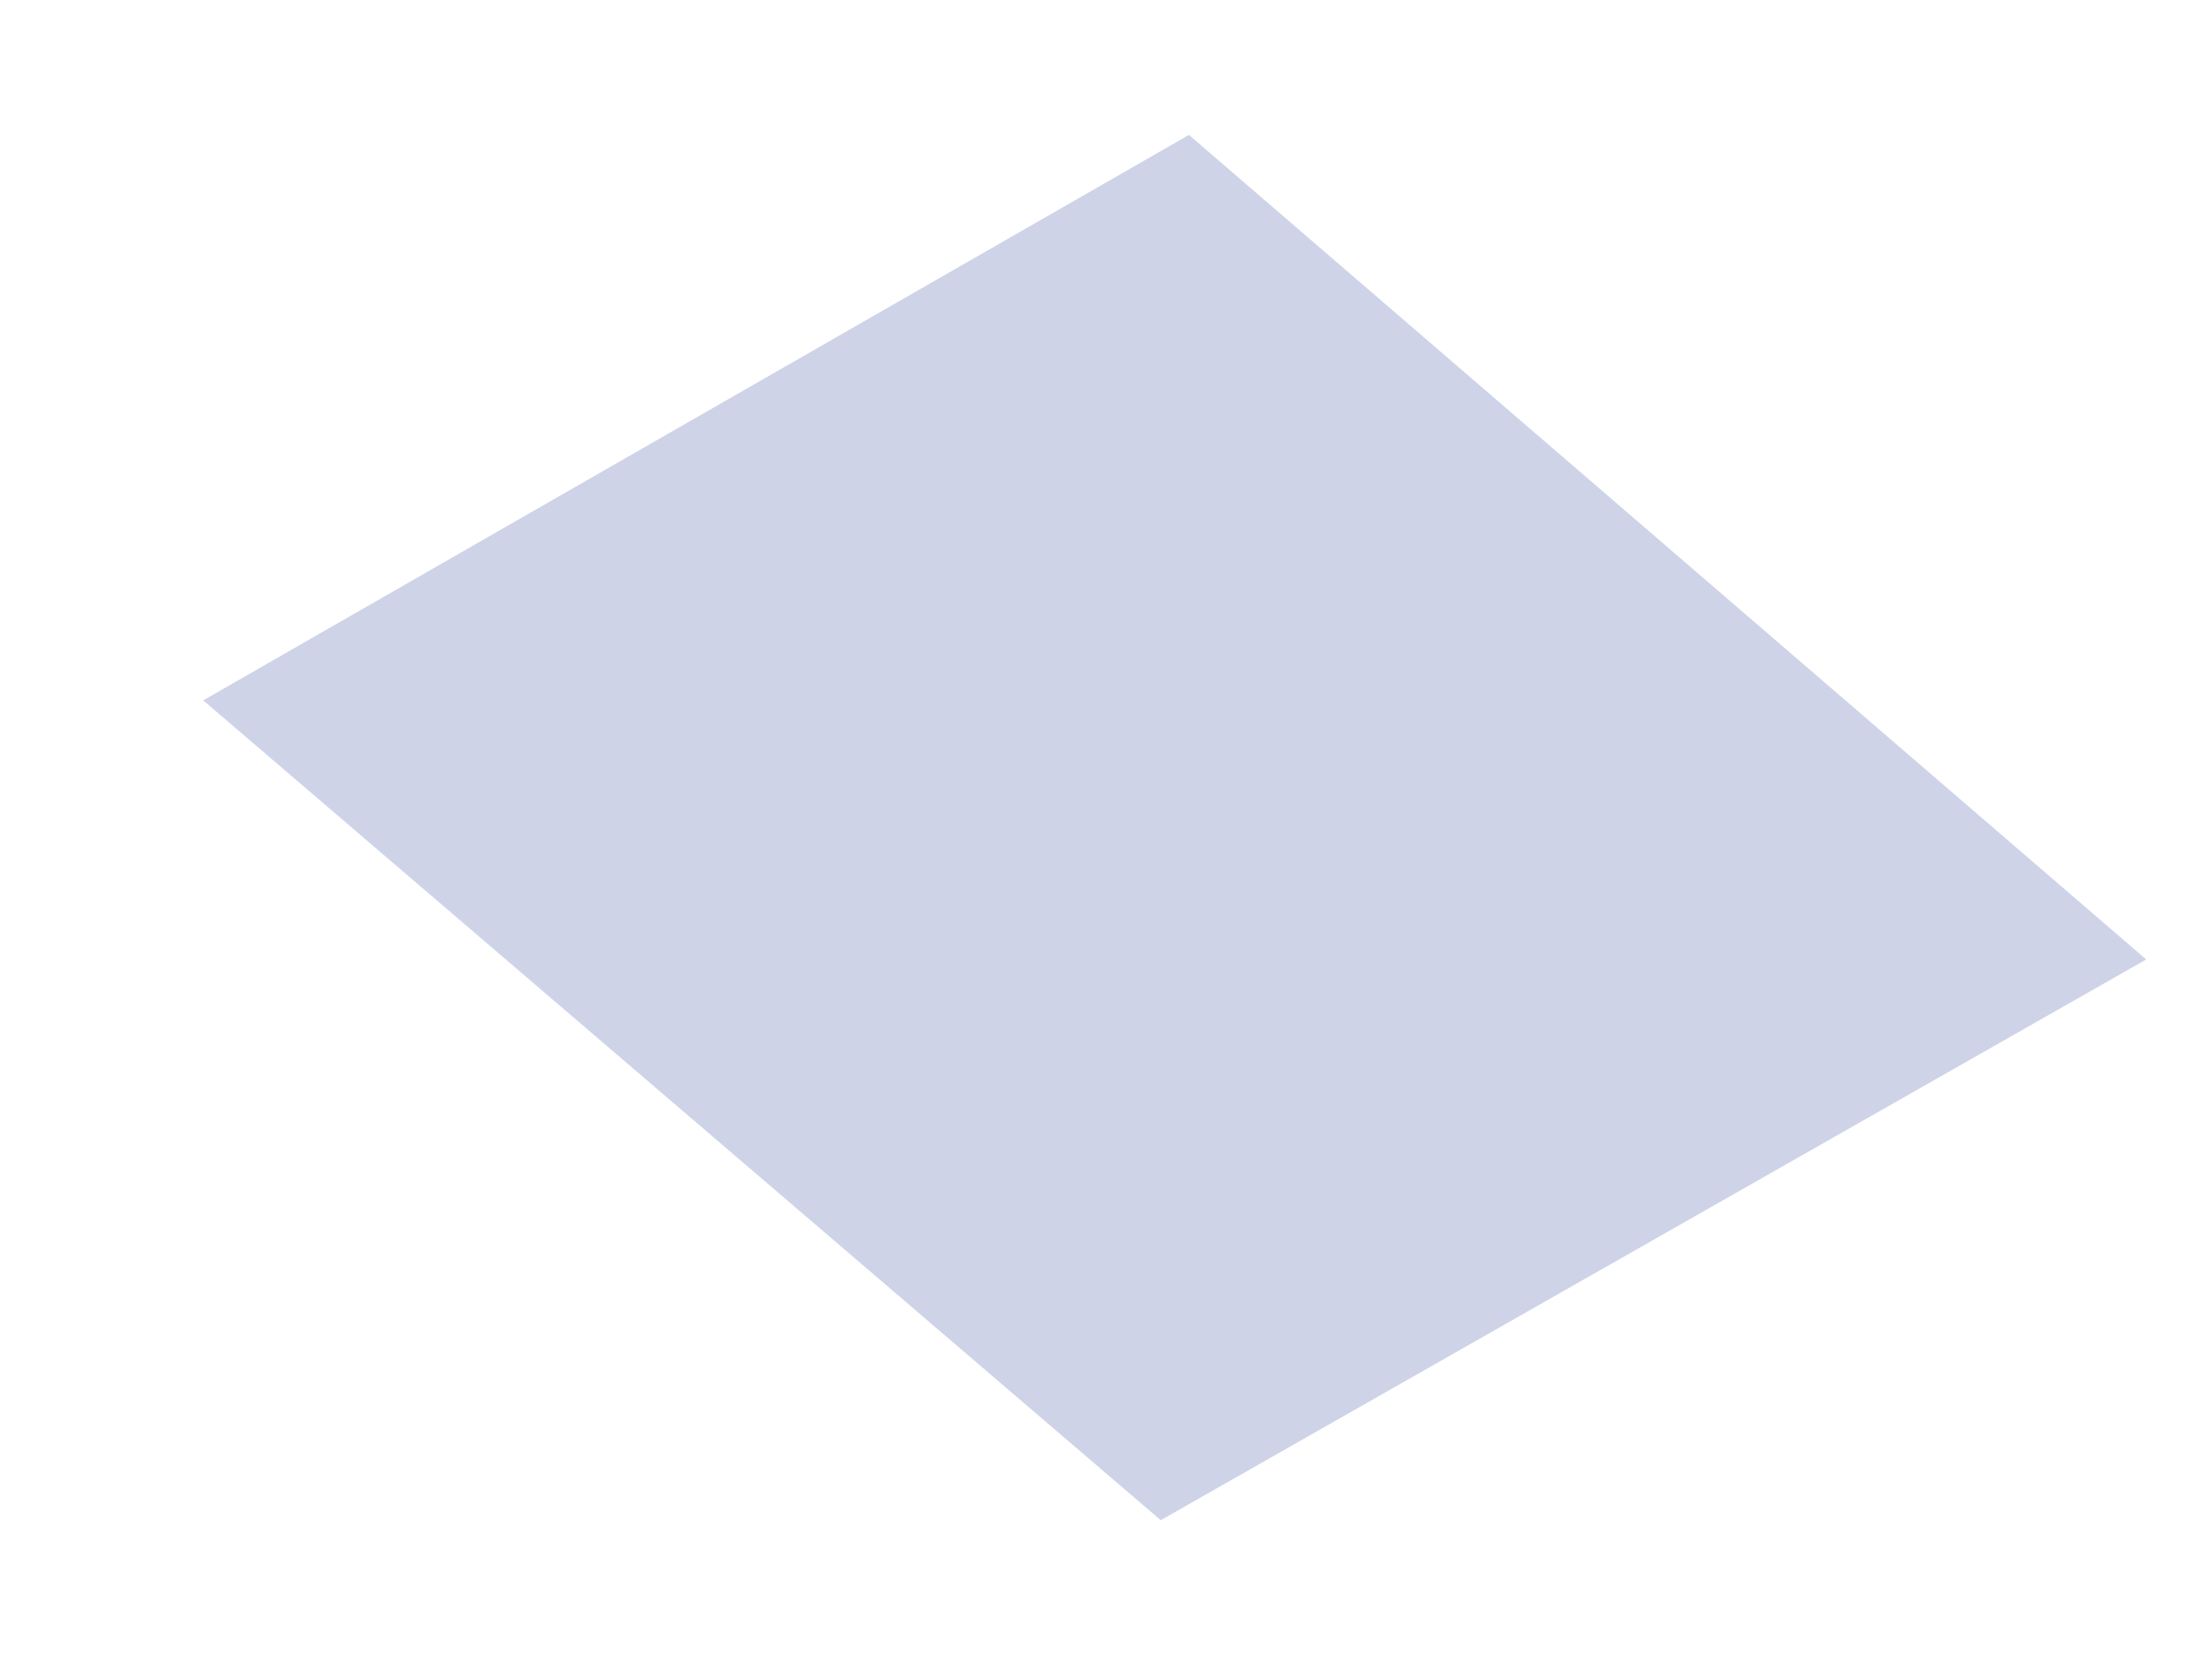 <?xml version="1.0" encoding="UTF-8" standalone="no"?><svg width='8' height='6' viewBox='0 0 8 6' fill='none' xmlns='http://www.w3.org/2000/svg'>
<path d='M7.762 3.47L4.198 5.498L0.735 2.533L4.3 0.488L7.762 3.47Z' fill='#CED3E8'/>
</svg>
